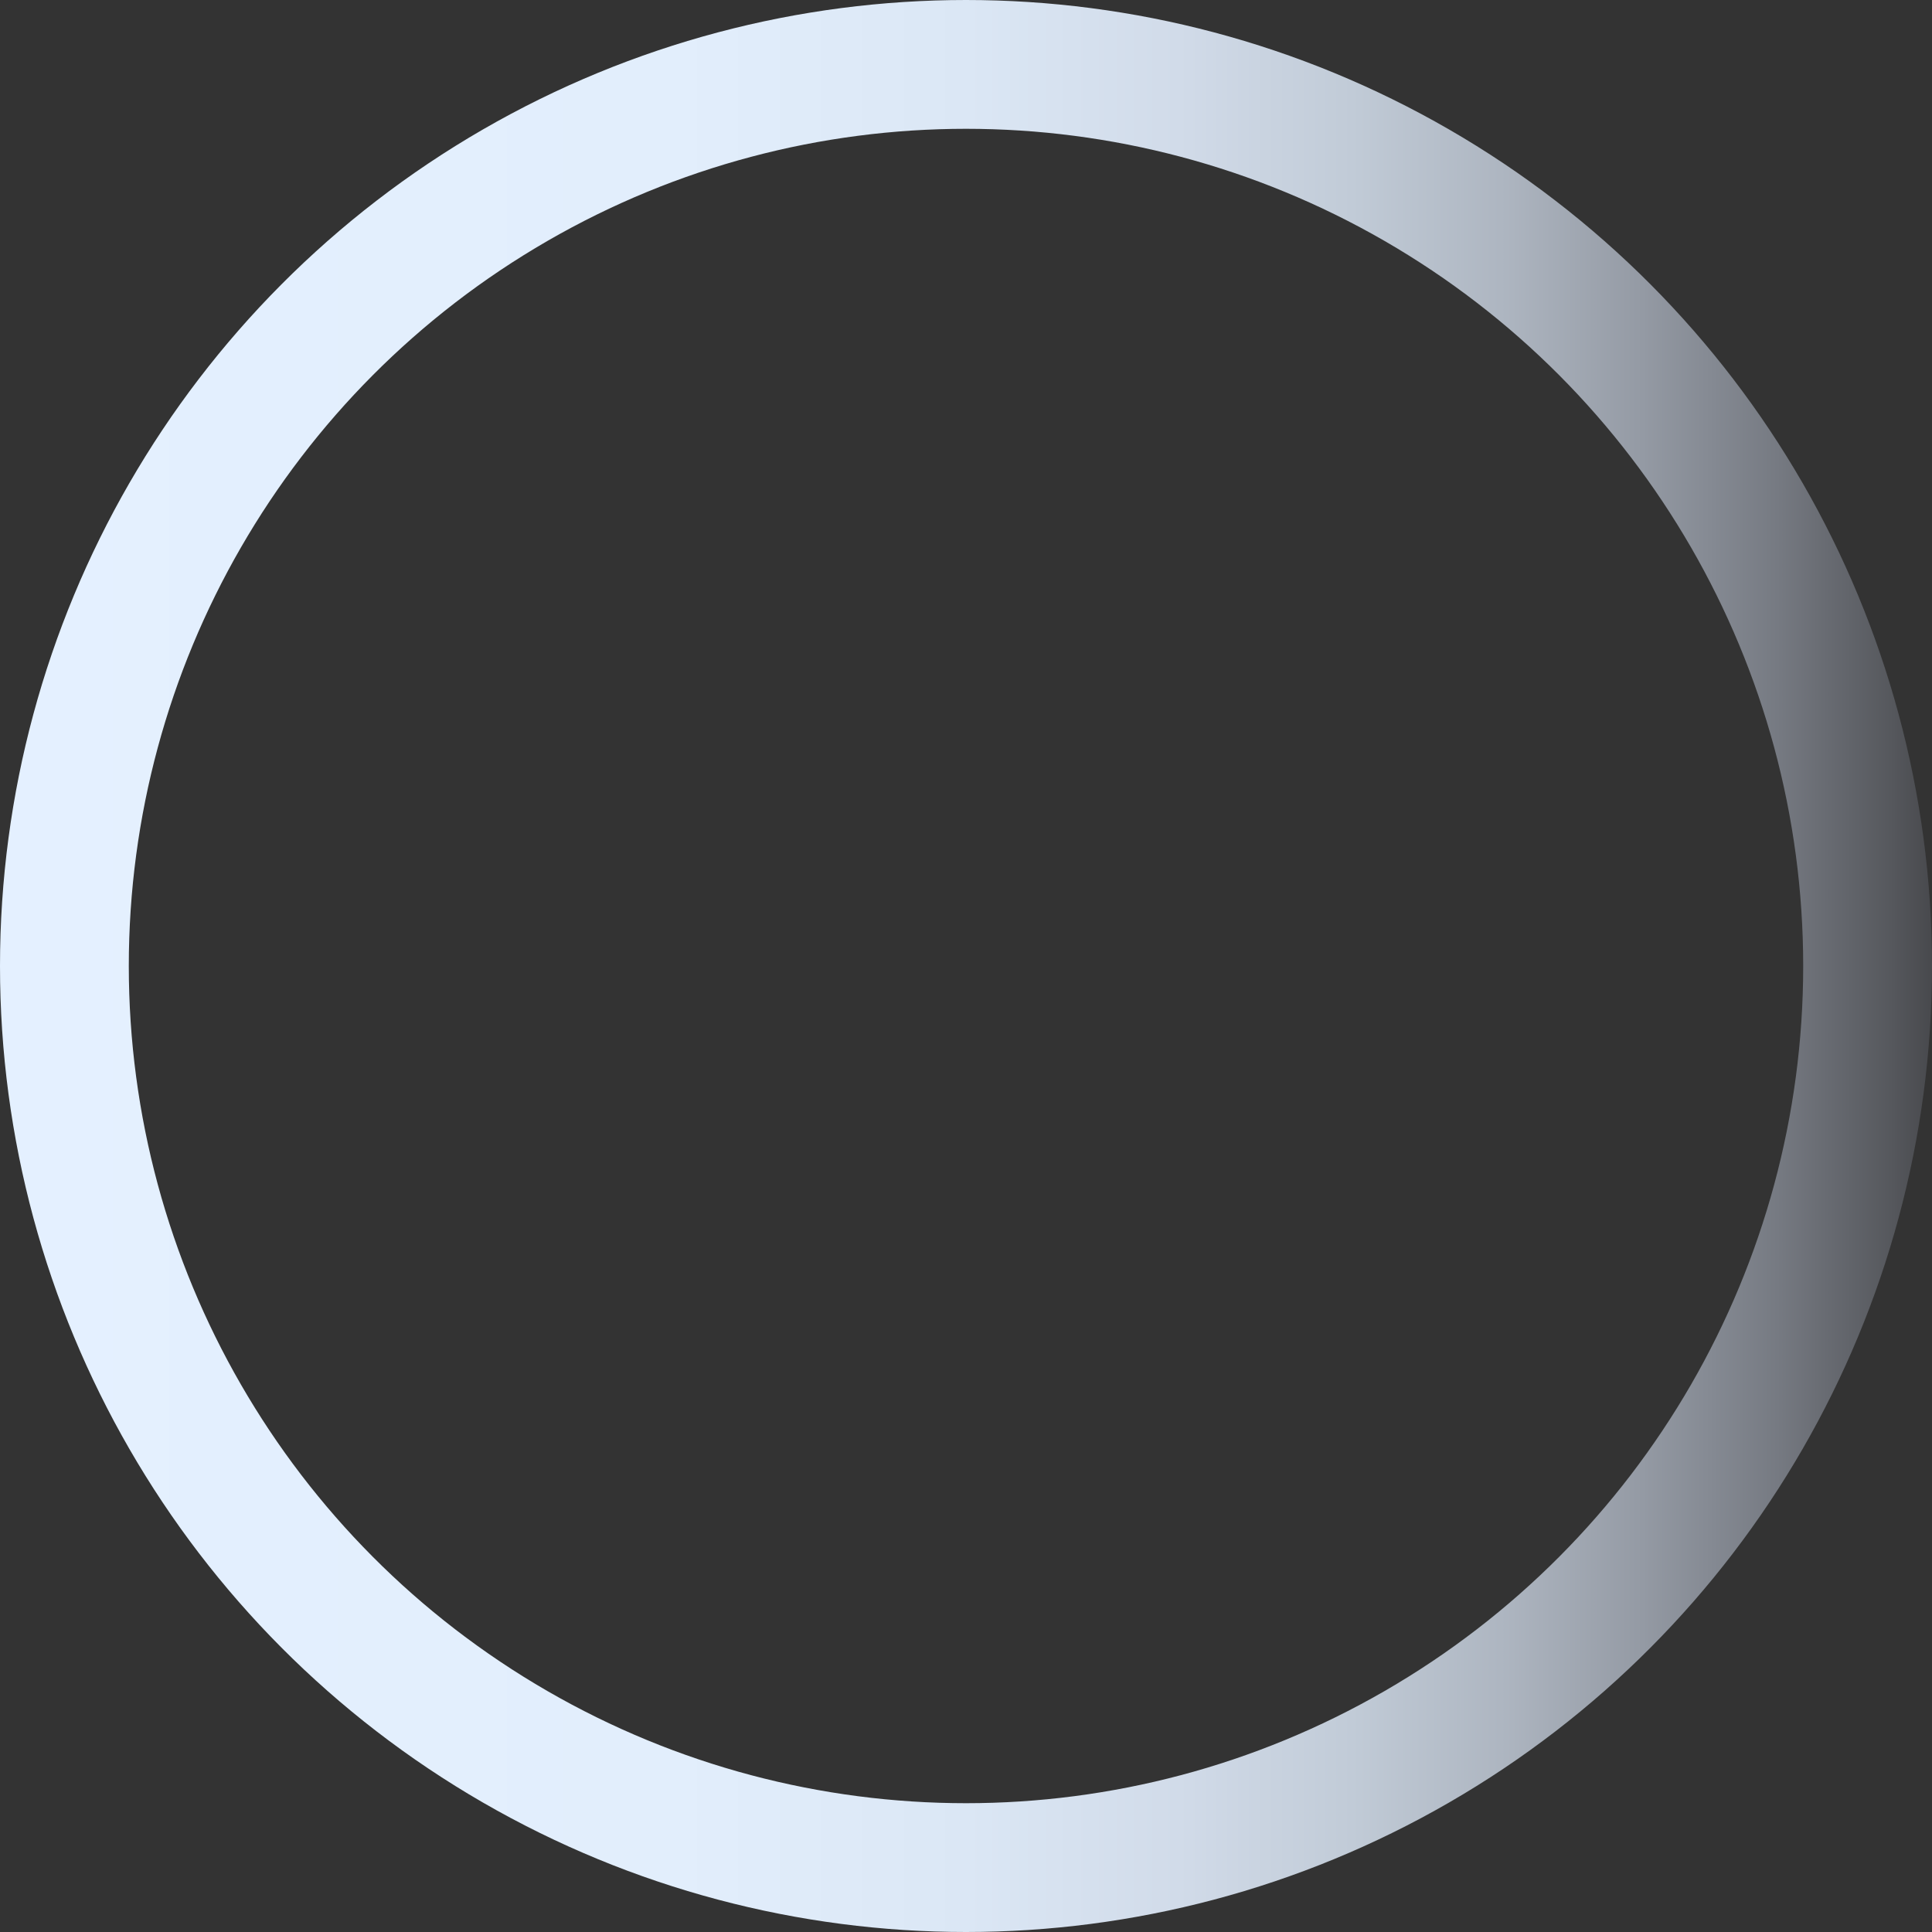 <svg xmlns="http://www.w3.org/2000/svg" width="150" height="150" fill="none"><rect width="100%" height="100%" fill="#333333" stroke="none"/><circle cx="75" cy="75" r="70" stroke="url(#a)" stroke-width="10"/><defs><linearGradient id="a" x1="0" x2="150" y1="75.006" y2="75.006" gradientUnits="userSpaceOnUse"><stop stop-color="#E4F0FF"/><stop offset=".35" stop-color="#E2EEFC"/><stop offset=".5" stop-color="#DBE7F5"/><stop offset=".61" stop-color="#D1DBE9"/><stop offset=".7" stop-color="#C1CBD7"/><stop offset=".78" stop-color="#ADB5C0"/><stop offset=".85" stop-color="#949AA4"/><stop offset=".92" stop-color="#767A82"/><stop offset=".98" stop-color="#55575C"/><stop offset="1" stop-color="#48494D"/></linearGradient></defs></svg>